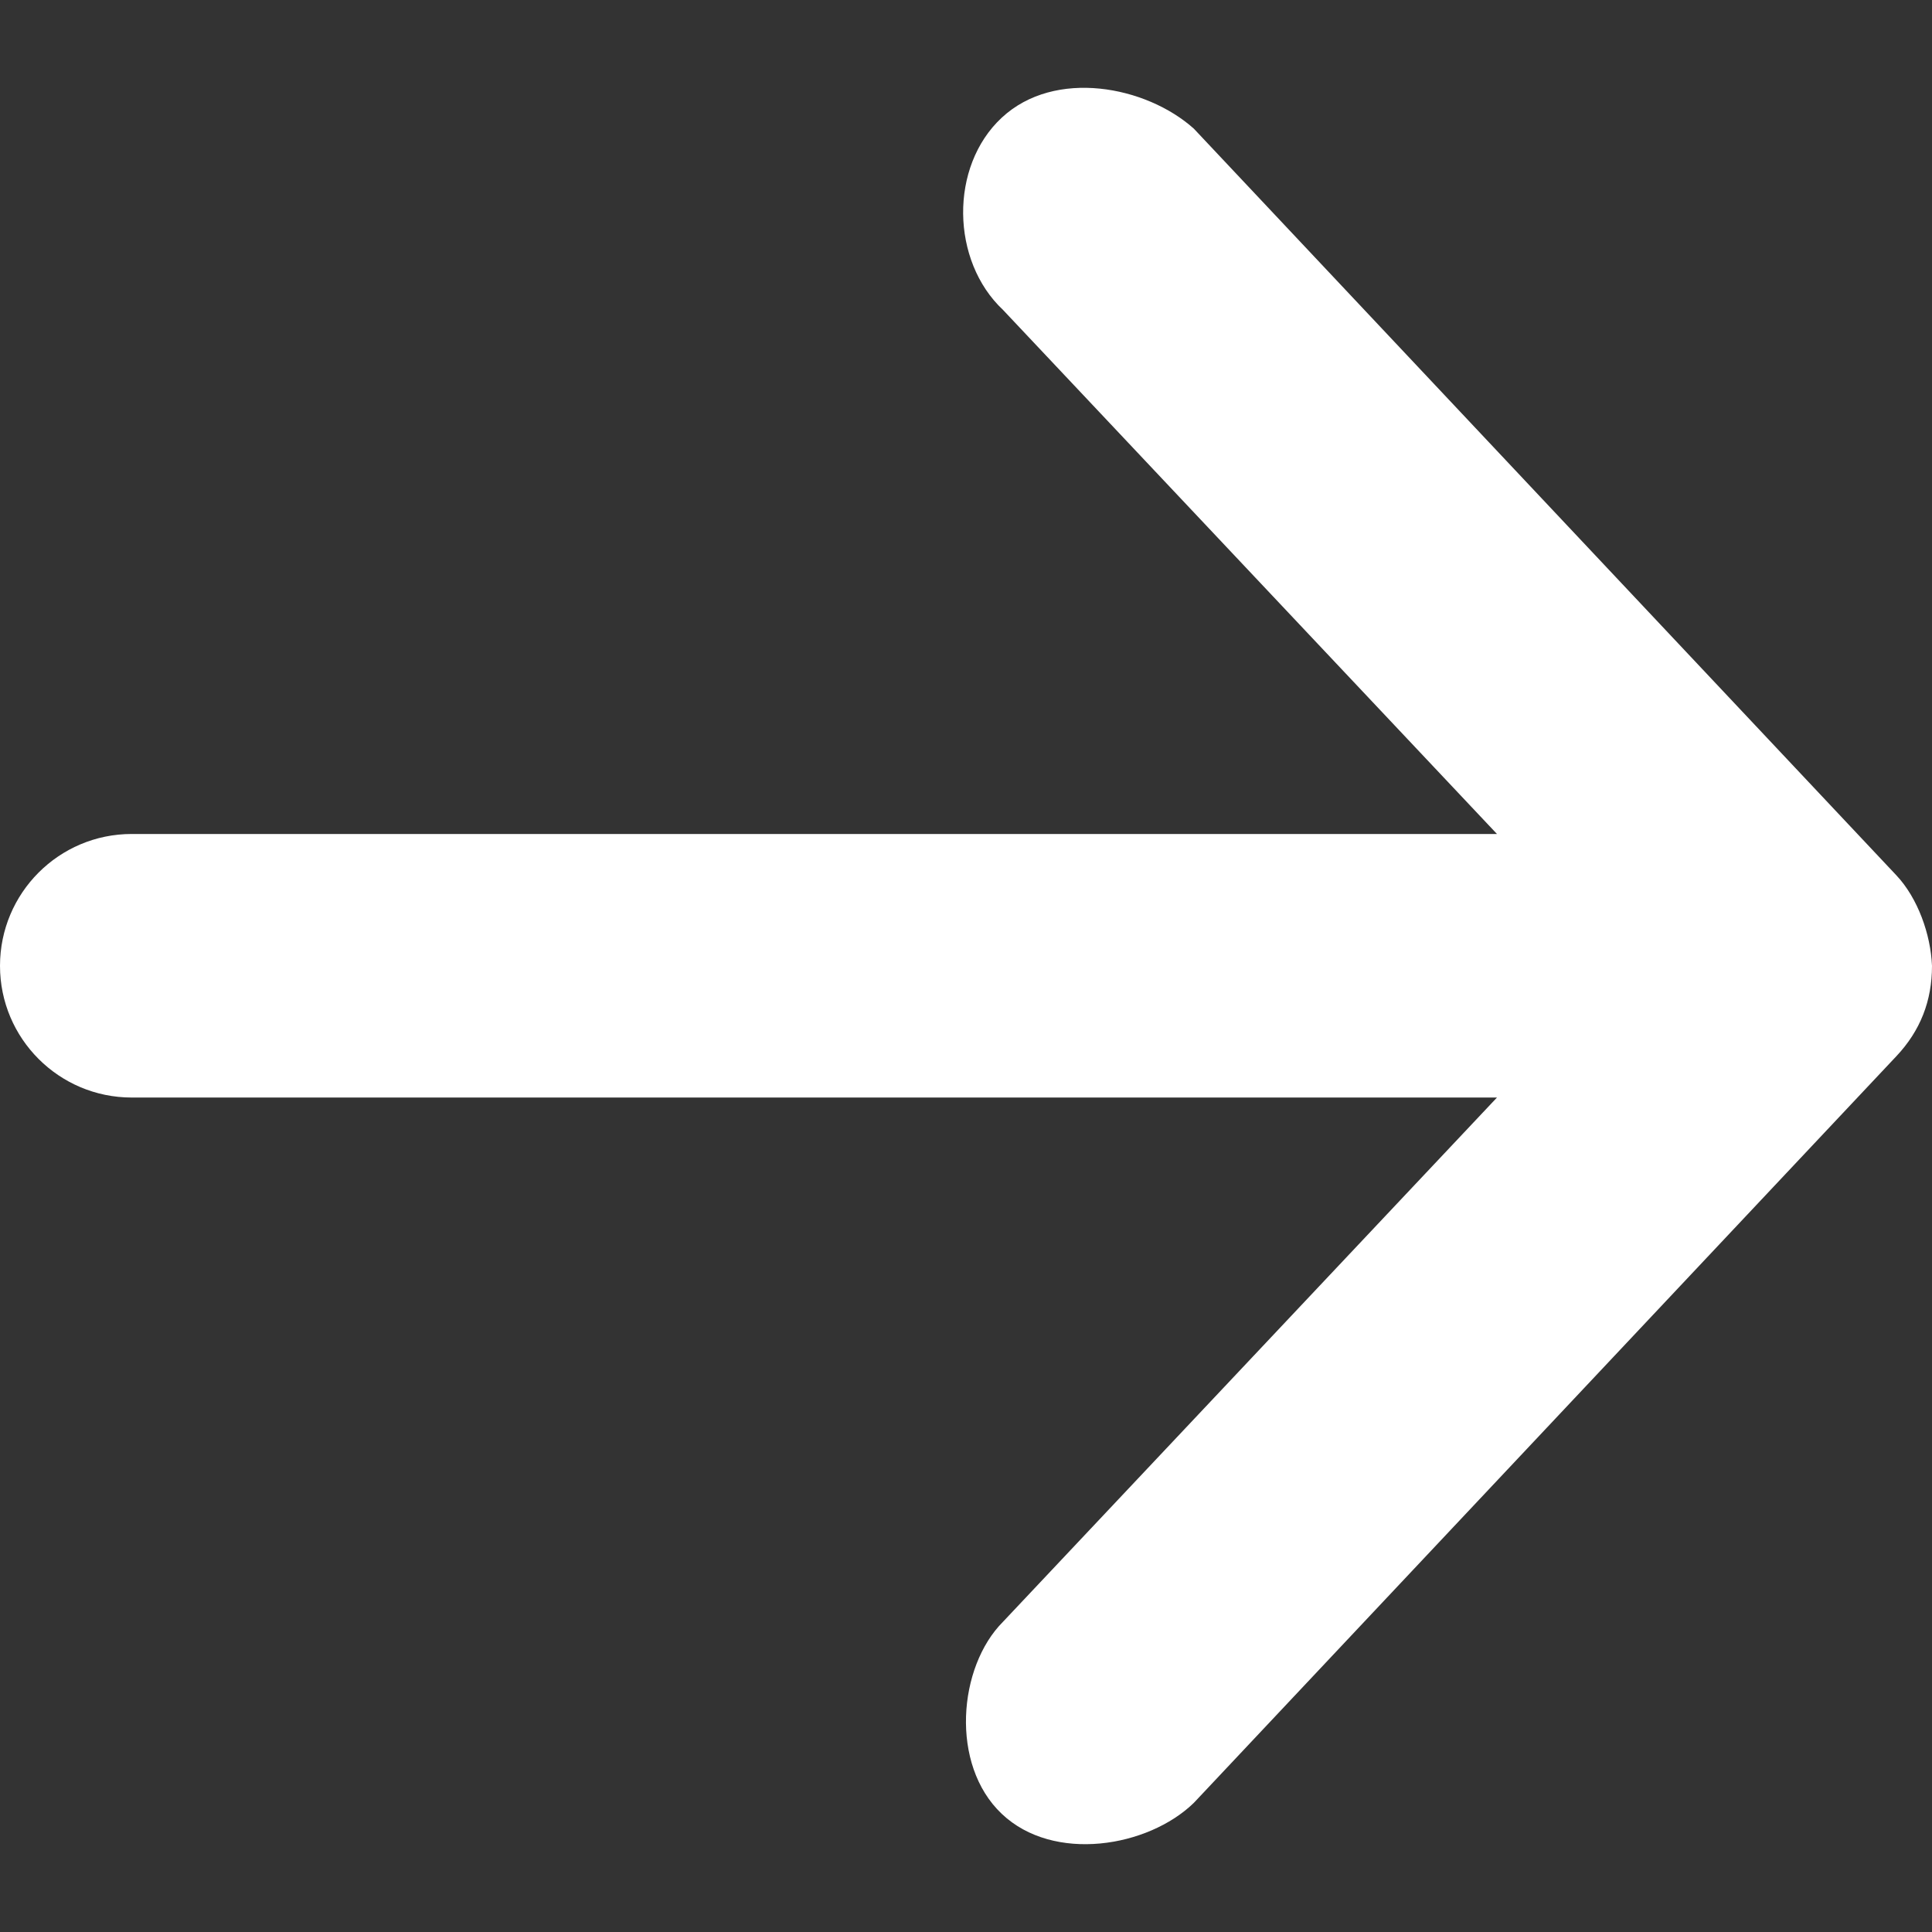 <svg xmlns="http://www.w3.org/2000/svg" width="12" height="12" viewBox="0 0 12 12">
  <rect x="0" y="0" width="12" height="12" fill="#333333" stroke="none"/>
  <path fill="#FFF" d="M109.778,7.436 L105.415,2.799 C105.119,2.534 104.552,2.424 104.222,2.731 C103.896,3.034 103.906,3.621 104.23,3.925 L107.298,7.18 L98.818,7.18 C98.366,7.18 98,7.547 98,7.999 C98,8.45 98.366,8.817 98.818,8.817 L107.298,8.817 L104.23,12.073 C103.951,12.352 103.899,12.96 104.222,13.266 C104.544,13.572 105.131,13.474 105.415,13.198 L109.778,8.561 C109.928,8.402 110,8.216 110,7.999 C109.992,7.804 109.912,7.578 109.778,7.436 Z" transform="translate(-98 -2)"/>
</svg>
